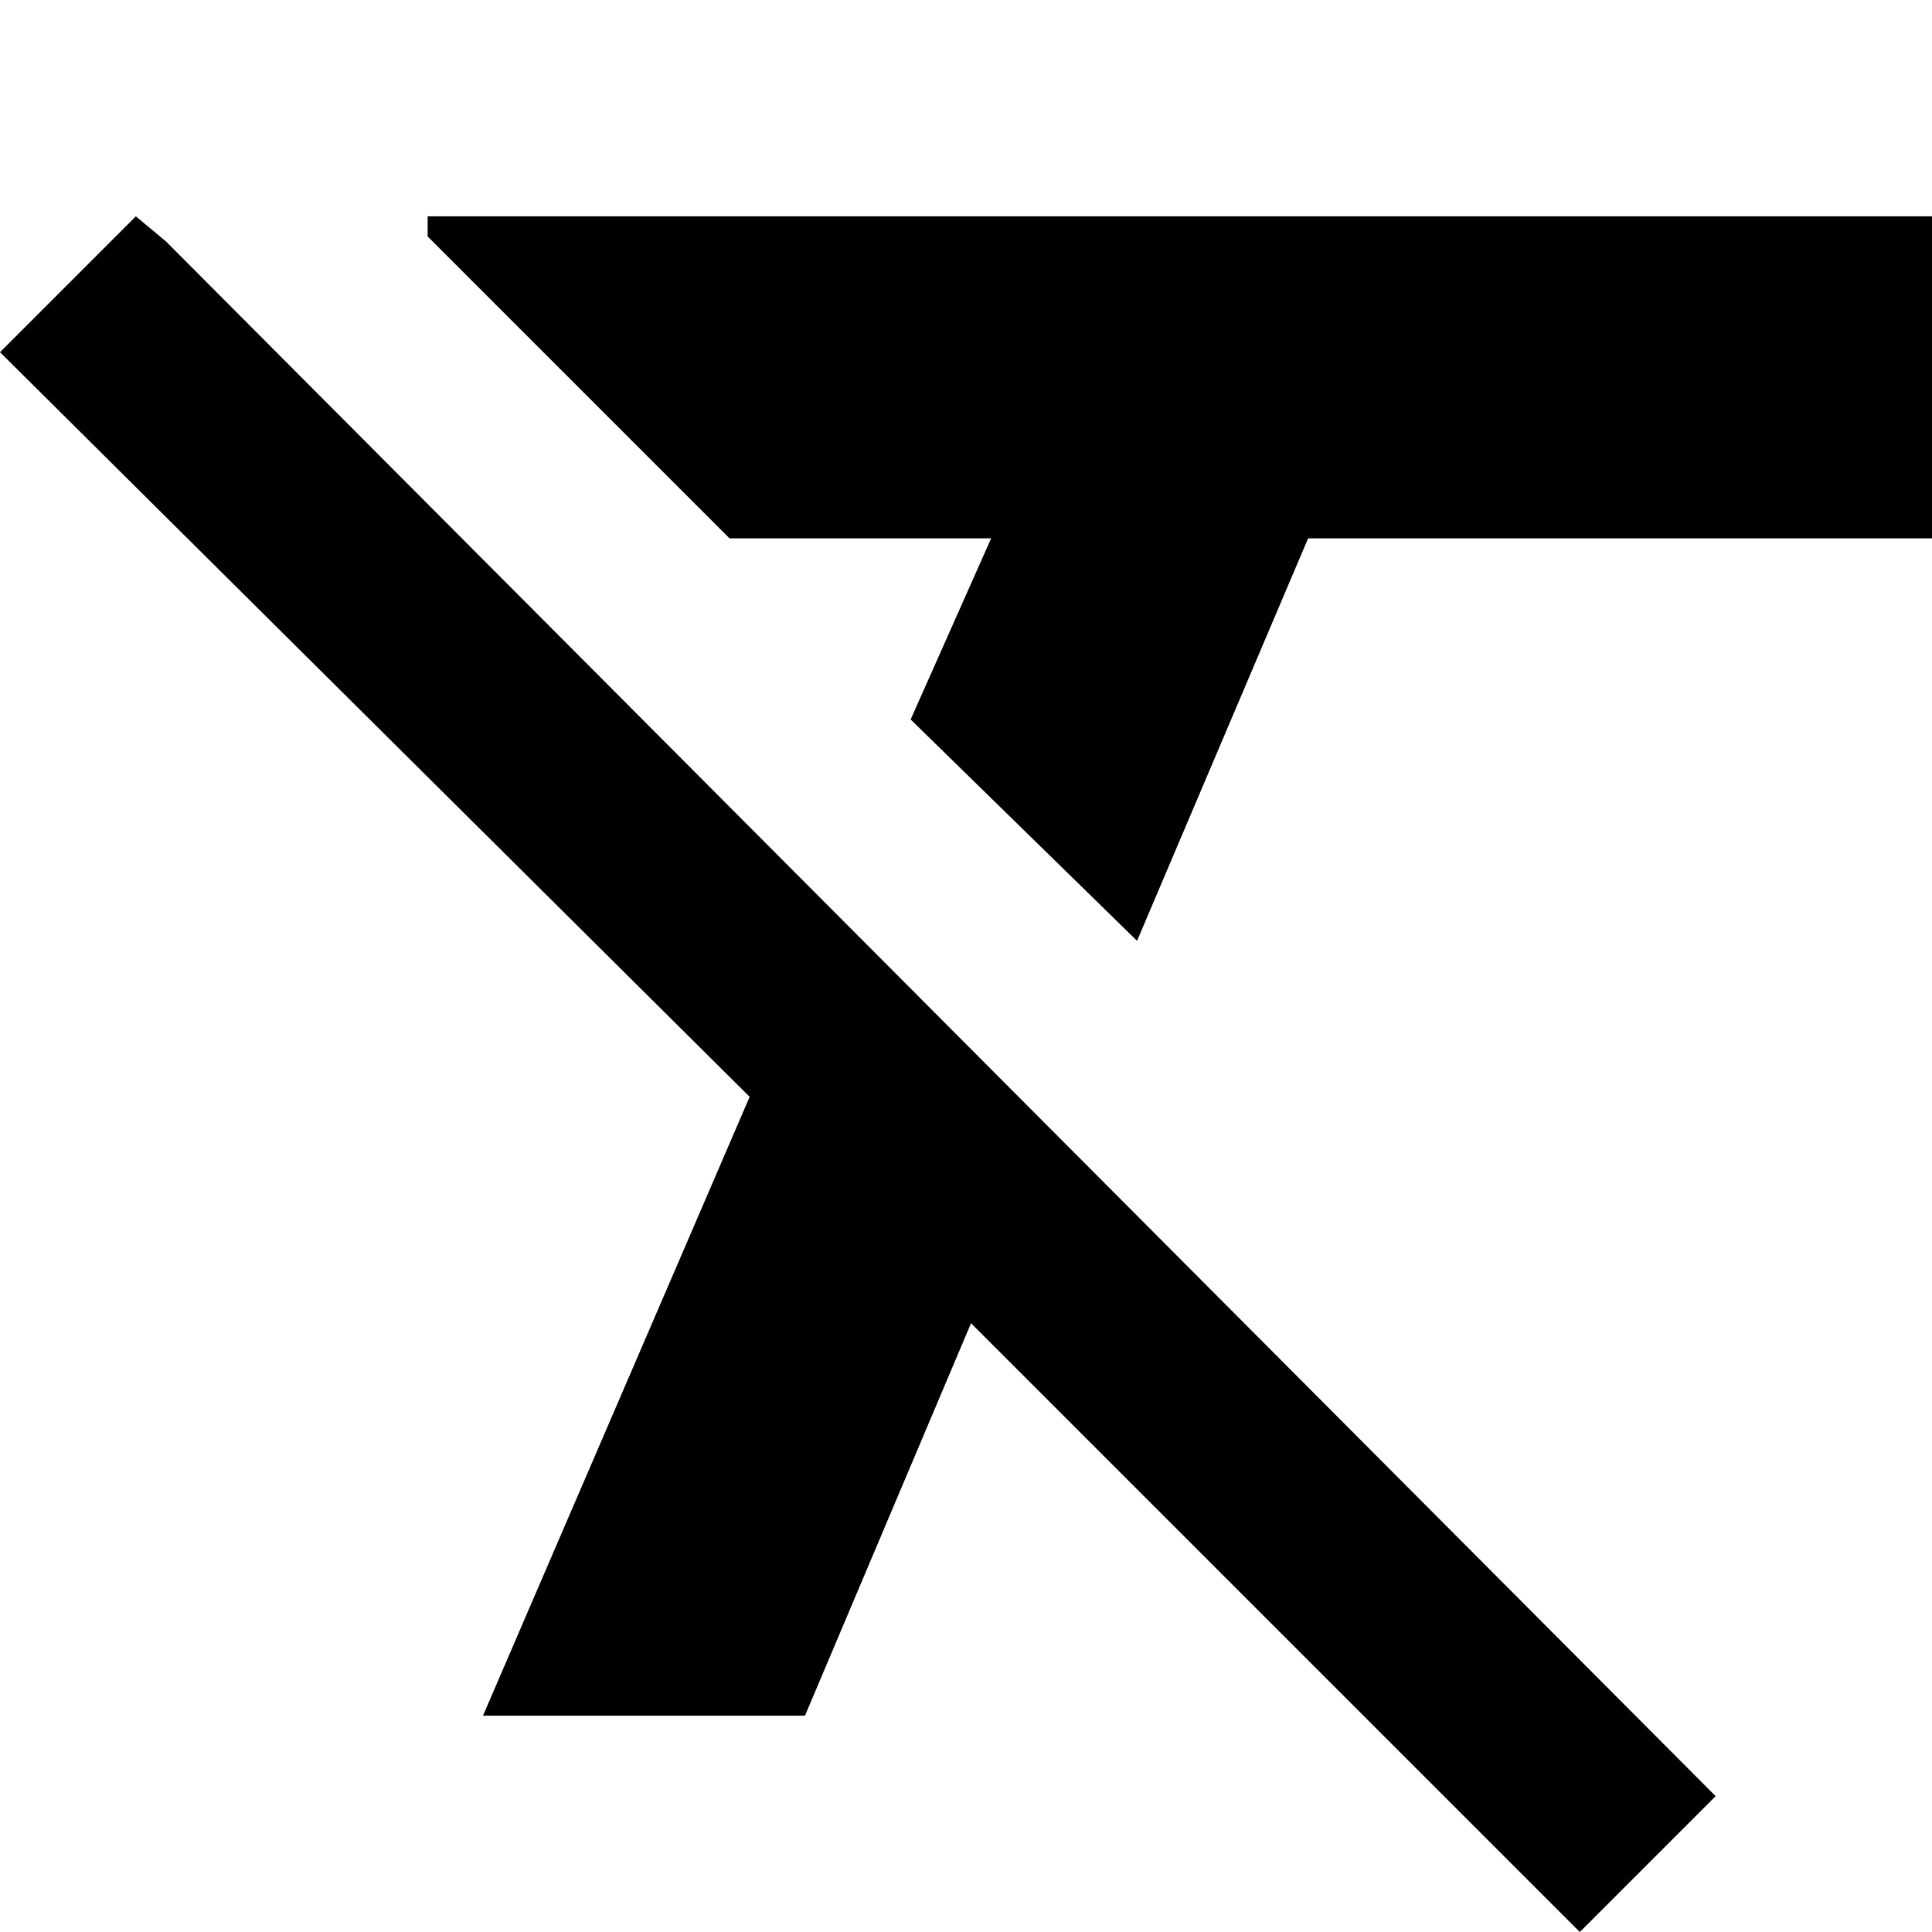 <svg xmlns="http://www.w3.org/2000/svg" width="3em" height="3em" viewBox="0 0 384 384"><path fill="currentColor" d="m27 43l6 5l308 309l-27 27l-121-121l-33 78H96l53-123L0 70zm58 0h299v64H260l-34 80l-45-44l16-36h-52L85 47z"/></svg>
